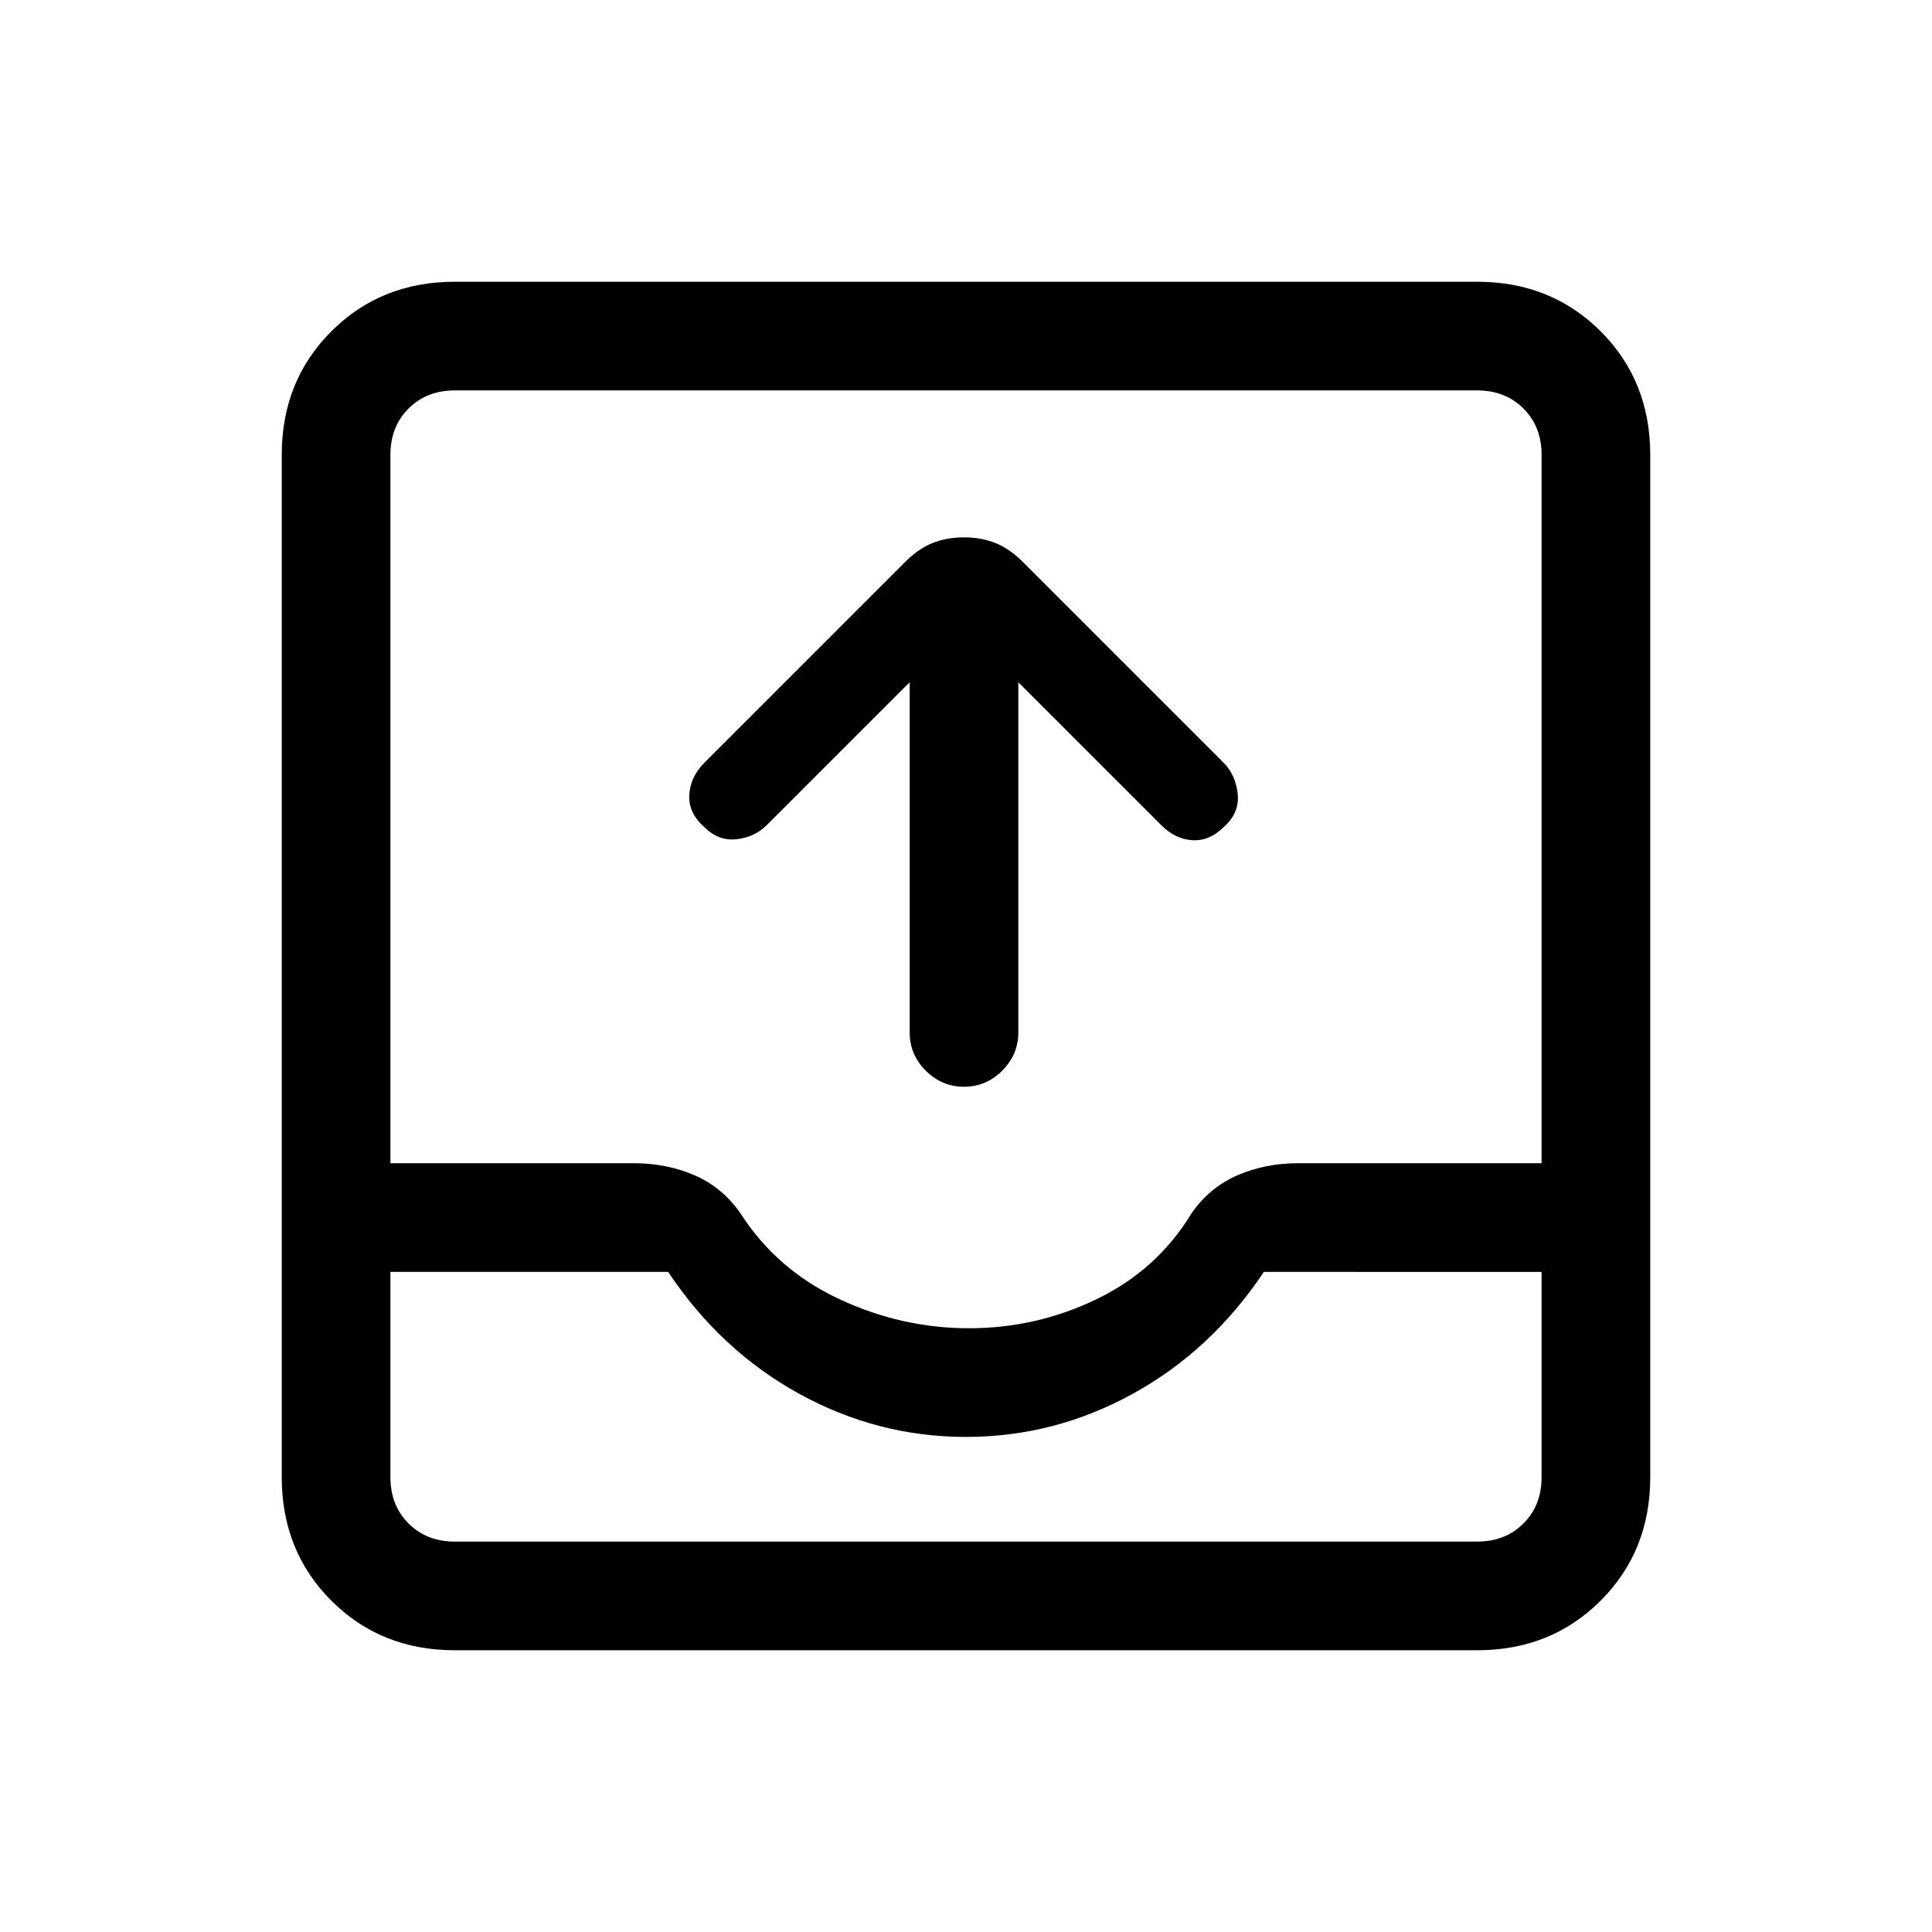 <svg xmlns="http://www.w3.org/2000/svg" height="24" viewBox="0 -960 960 960" width="24"><path d="m452-621-71 71q-6 6-15 7t-16-6q-8-7-7.5-16t7.5-16l99-99q6.93-7.18 14.18-10.09T479-693q8.57 0 15.82 2.91T509-680l99 99q6 6 7 15.5t-7 16.5q-7 7-15.5 6.5T577-550l-71-71v174q0 11-8 19t-19 8q-11 0-19-8t-8-19v-174ZM226-140q-36.73 0-61.36-24.64Q140-189.27 140-226v-508q0-36.72 24.64-61.36Q189.27-820 226-820h508q36.72 0 61.36 24.64T820-734v508q0 36.73-24.64 61.36Q770.72-140 734-140H226Zm0-54h508q14 0 23-9t9-23v-102H628q-26 39-65 60.5T480-246q-44 0-83-21.5T332-328H194v102q0 14 9 23t23 9Zm255.5-106q33.5 0 63.5-14.5t47-42.5q9-13 22.84-19 13.85-6 30.16-6h121v-352q0-14-9-23t-23-9H226q-14 0-23 9t-9 23v352h121q16.31 0 30.16 6Q359-370 368-357q18 28 49 42.5t64.5 14.5ZM226-194h-32 572-540Z"/></svg>